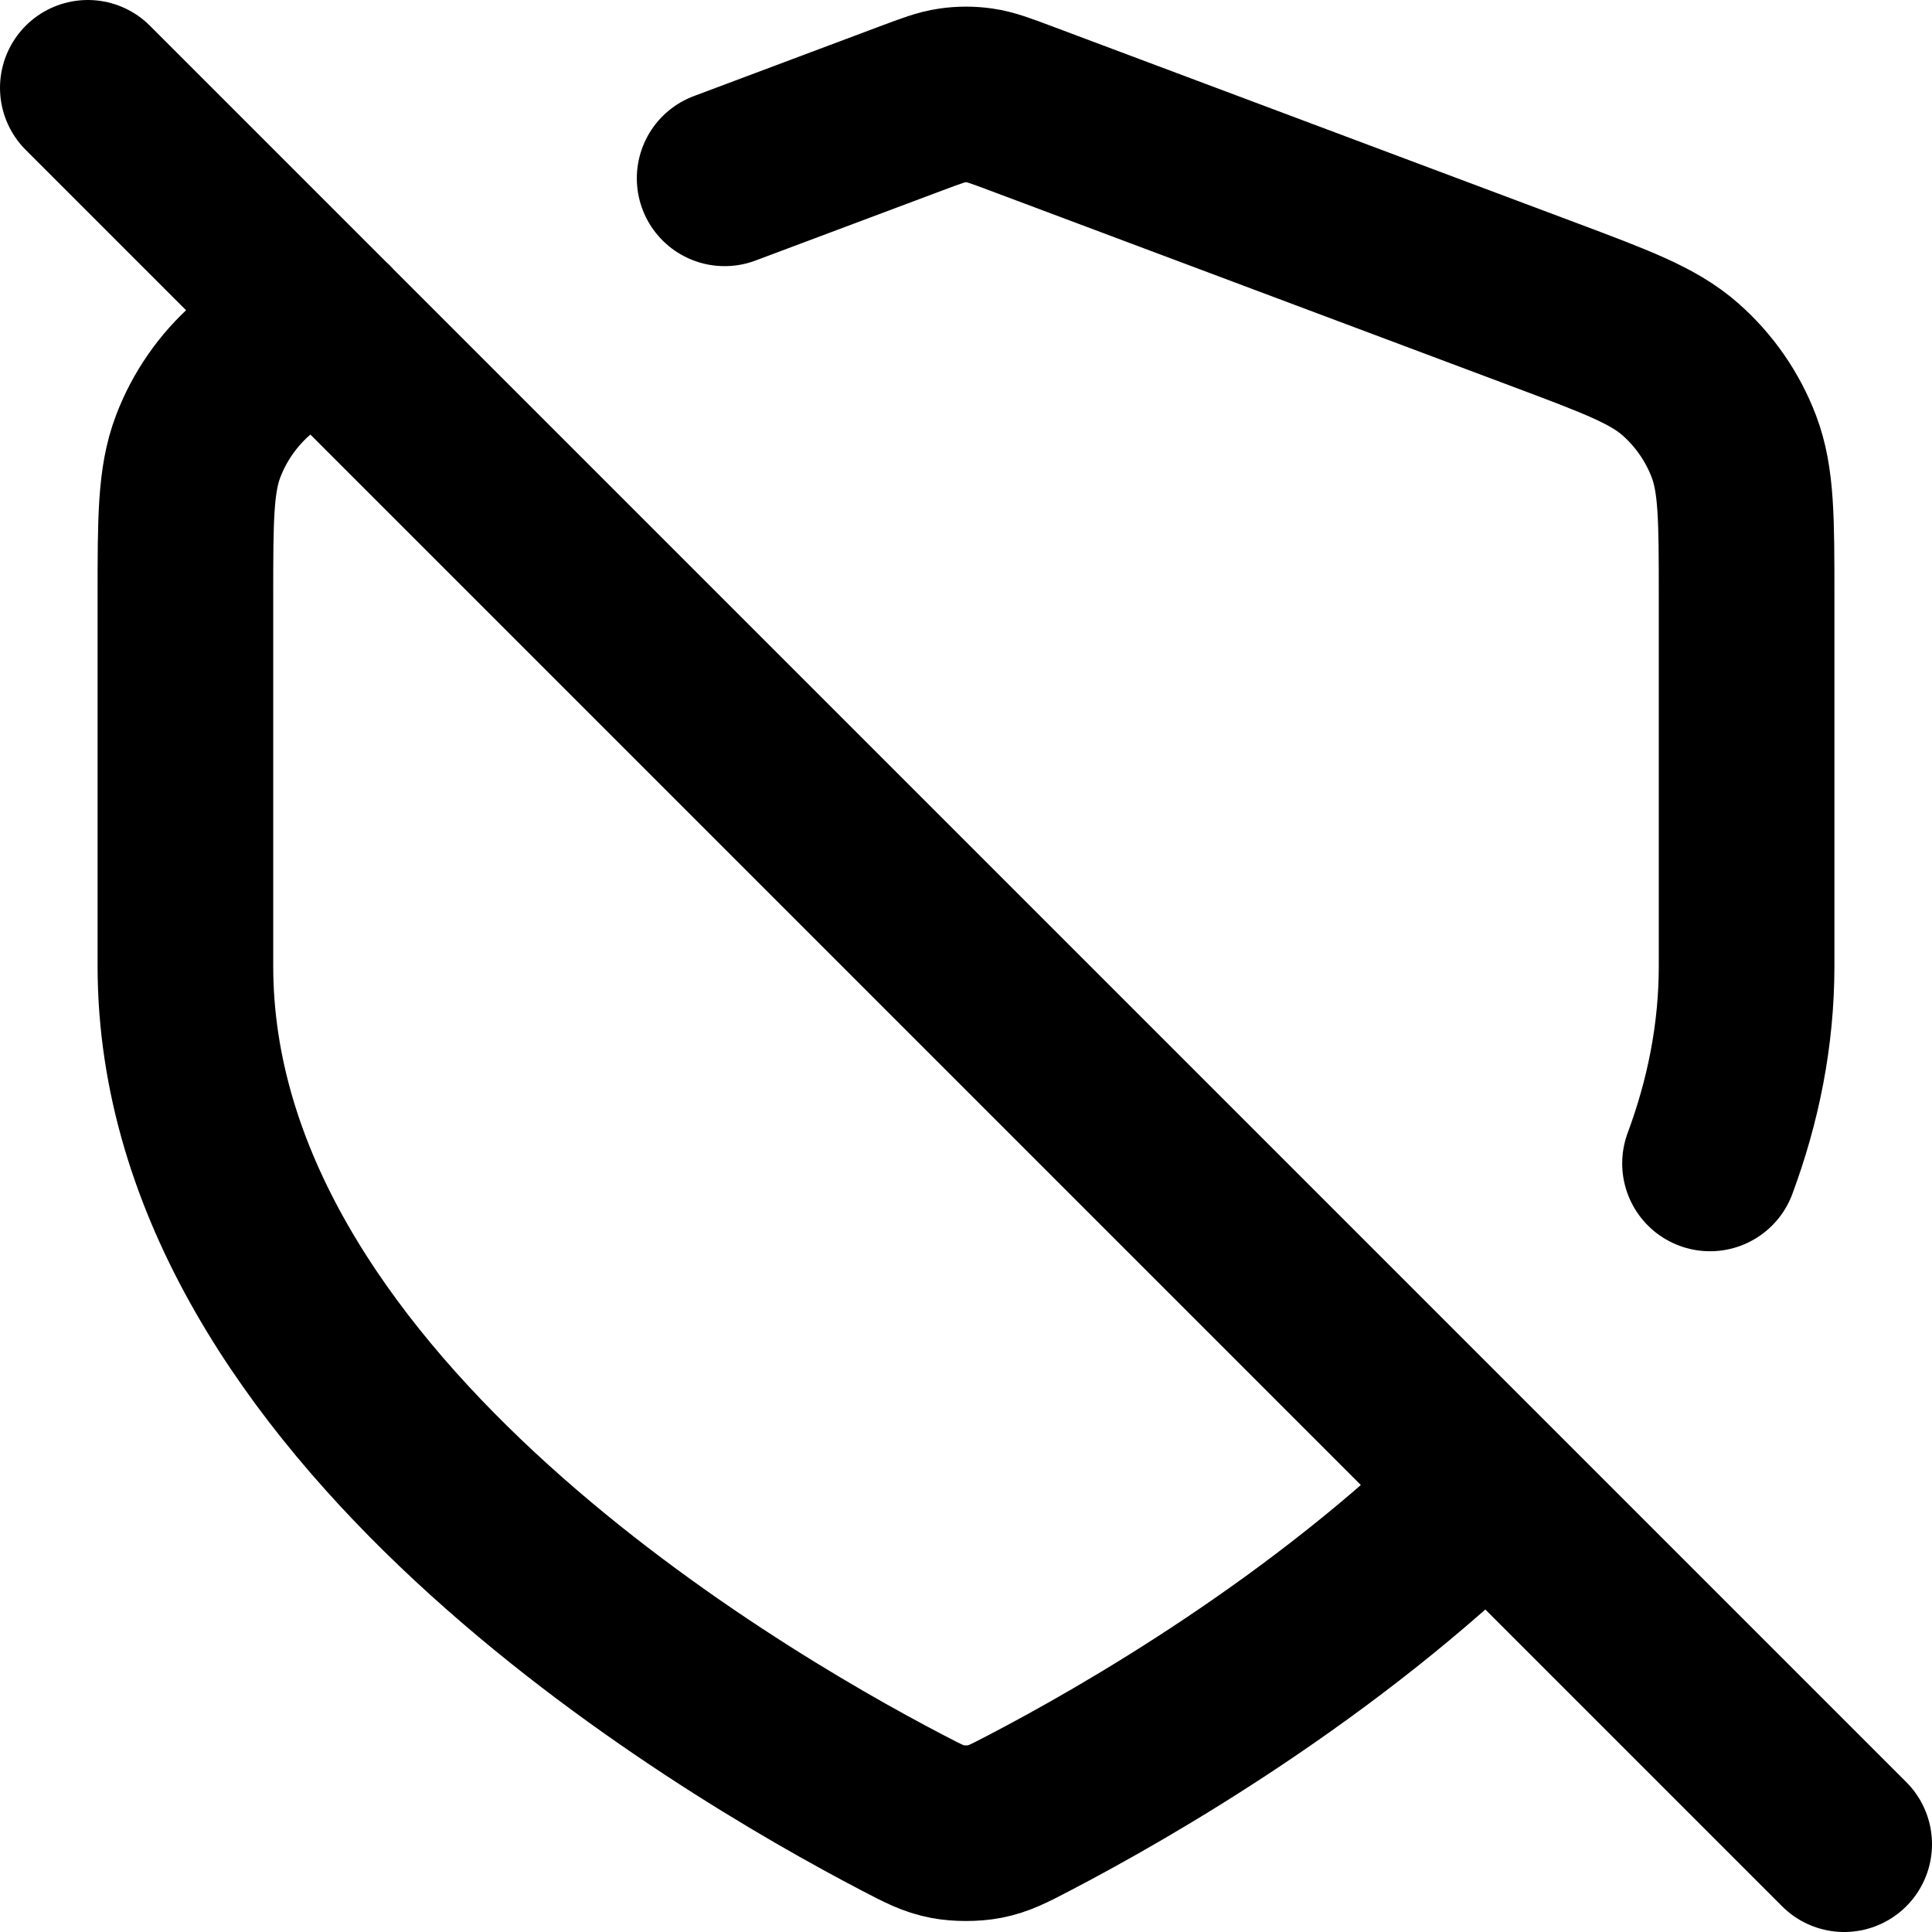 <svg width="110" height="110" viewBox="0 0 110 110" fill="none" xmlns="http://www.w3.org/2000/svg">
<path d="M5 5L105 105M97.361 66.241C98.683 62.68 99.444 58.926 99.444 55V33.987C99.444 29.545 99.444 27.324 98.718 25.415C98.076 23.729 97.033 22.224 95.679 21.031C94.147 19.68 92.068 18.9 87.909 17.341L58.121 6.17C56.966 5.737 56.389 5.521 55.794 5.435C55.268 5.359 54.732 5.359 54.206 5.435C53.611 5.521 53.034 5.737 51.879 6.17L41.258 10.153M84.693 84.693C75.431 93.834 64.209 100.296 58.583 103.229C57.43 103.83 56.853 104.13 56.062 104.284C55.446 104.404 54.556 104.404 53.939 104.284C53.148 104.131 52.578 103.833 51.437 103.239C40.889 97.743 10.556 79.784 10.556 55V33.987C10.556 29.545 10.556 27.324 11.282 25.415C11.924 23.729 12.967 22.224 14.32 21.031C15.358 20.116 16.647 19.463 18.664 18.652" stroke="black" stroke-width="10" stroke-linecap="round" stroke-linejoin="round"/>
</svg>
